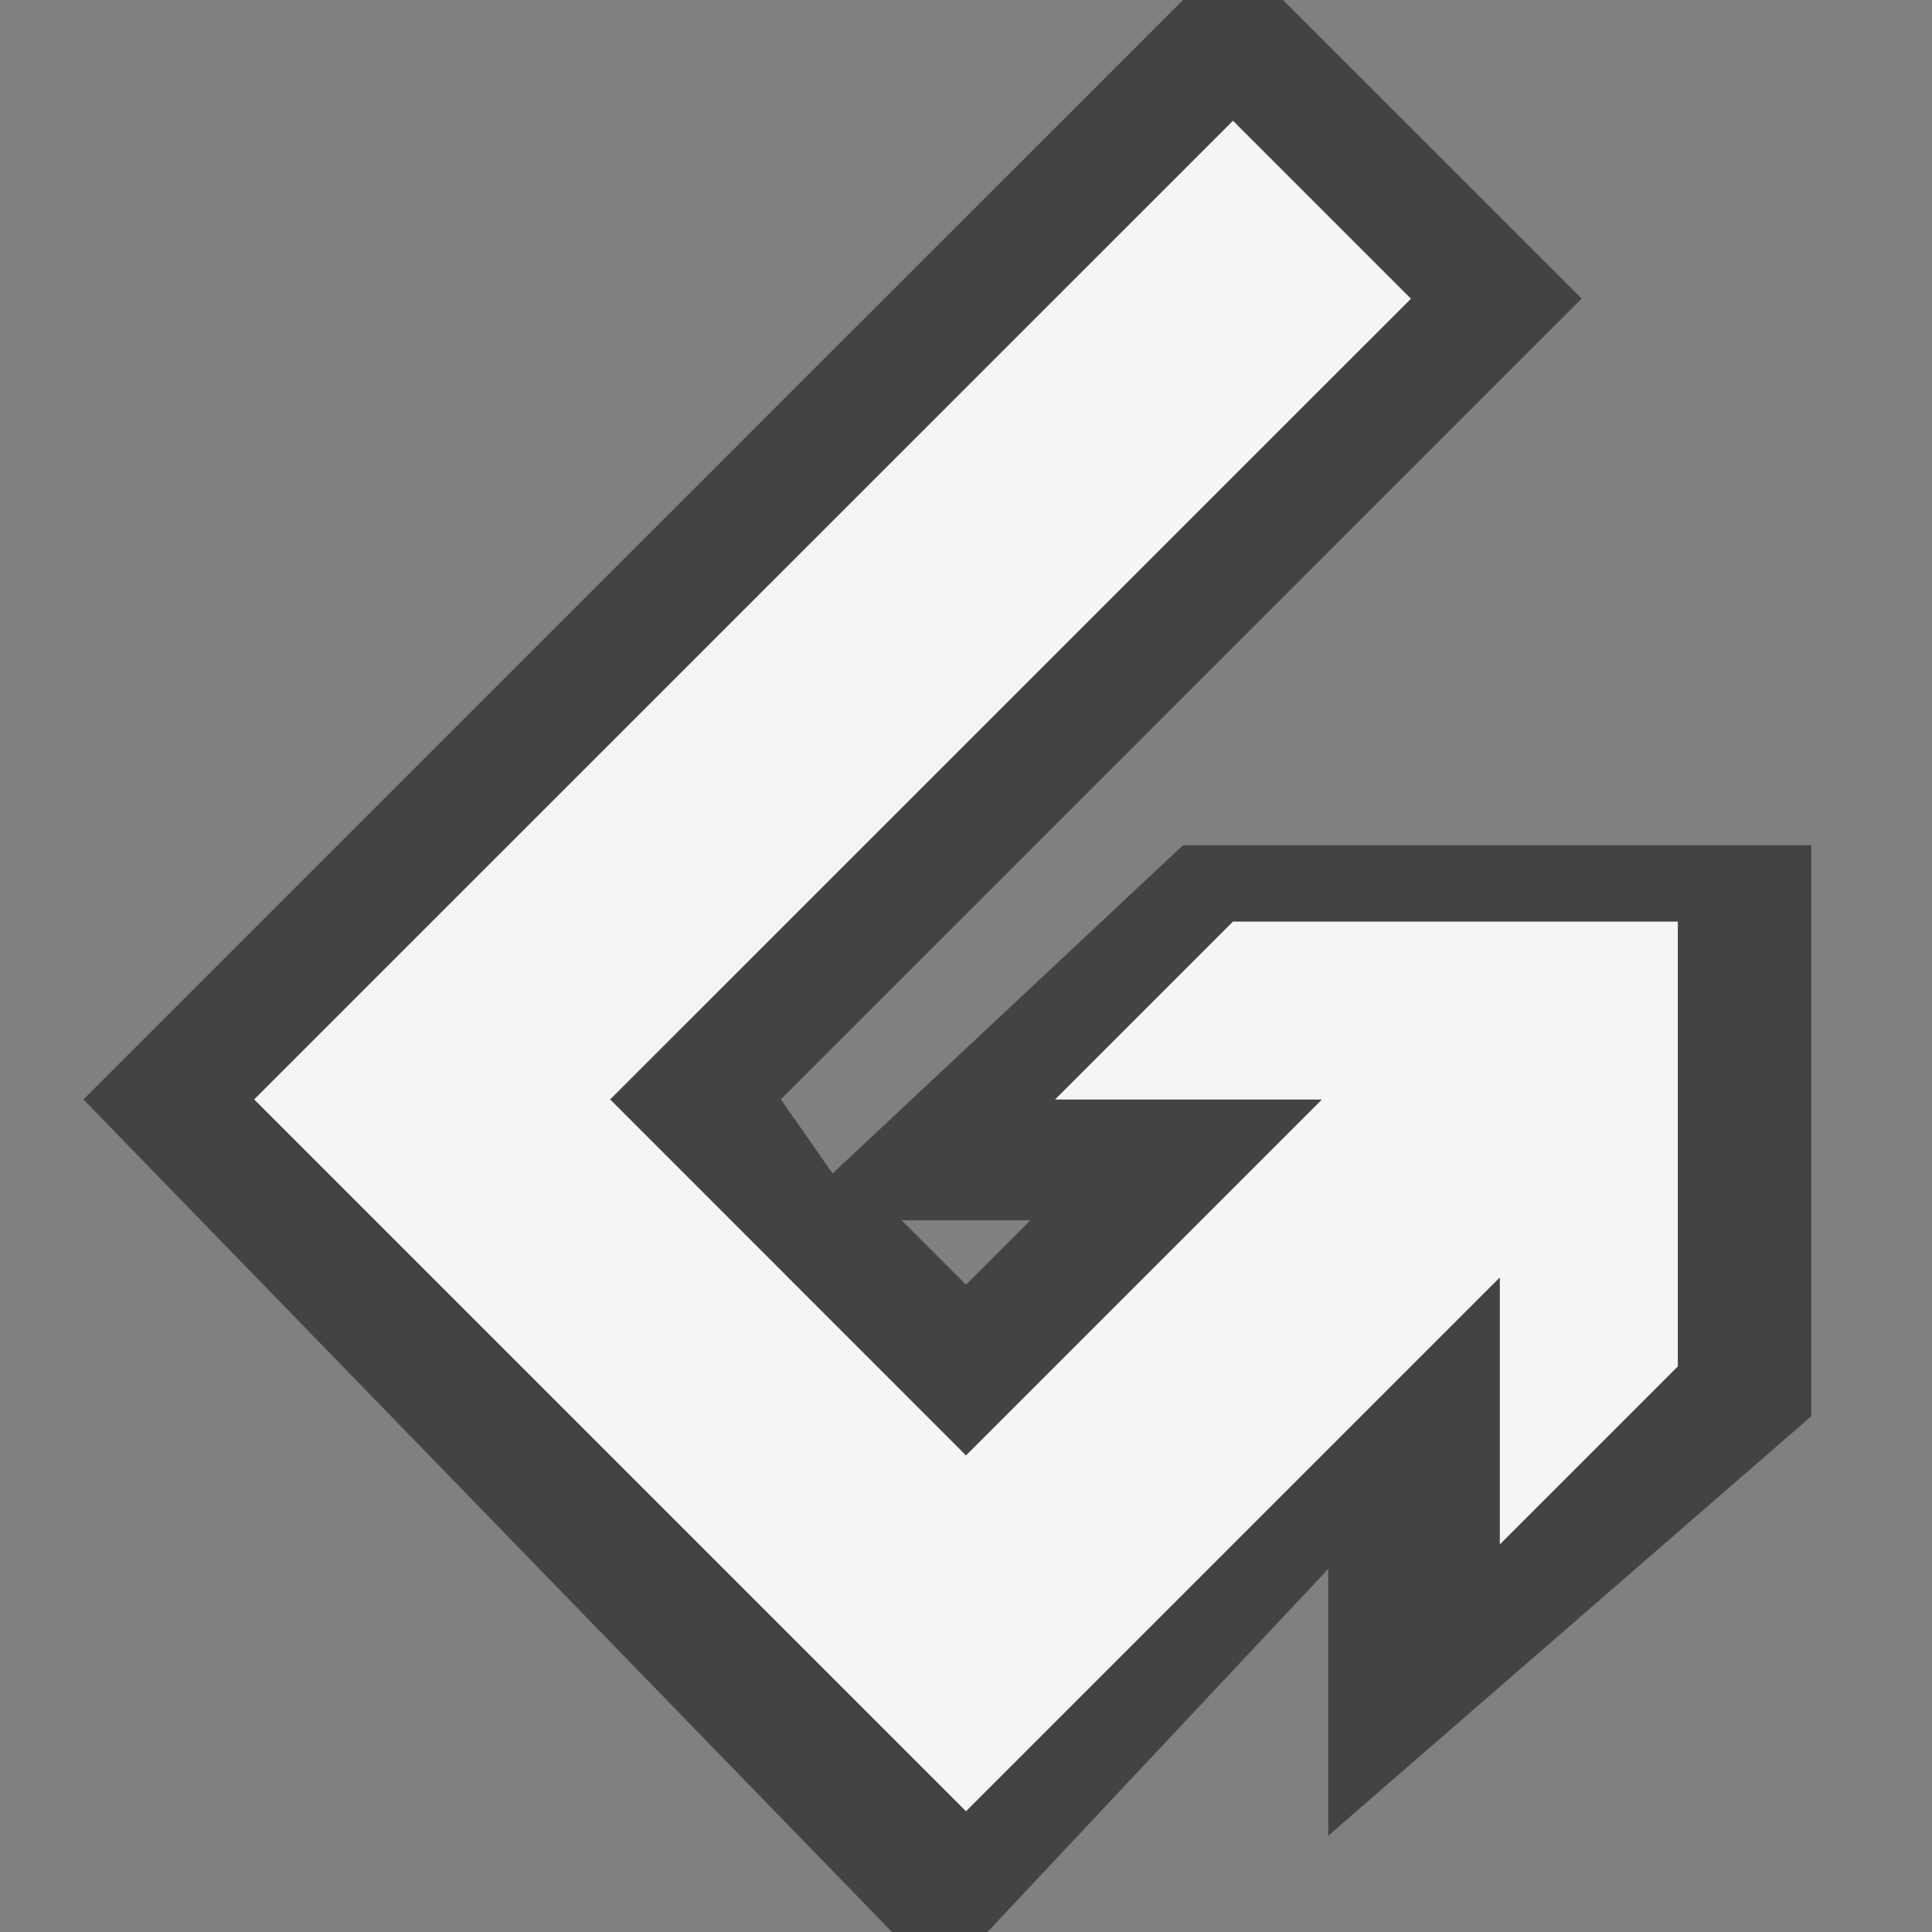 <svg xmlns="http://www.w3.org/2000/svg" width="16" height="16"><rect width="100%" height="100%" fill="#808080" stroke="none"/><style type="text/css">.icon-canvas-transparent{opacity:0;fill:#434343;} .icon-vs-out{fill:#434343;} .icon-vs-bg{fill:#f5f5f5;}</style><path class="icon-canvas-transparent" d="M16 16h-16v-16h16v16z" id="canvas"/><path class="icon-vs-out" d="M9.797 7l-2.902 2.718-.428-.613 6.632-6.632-2.474-2.473h-.828l-9.106 9.105 6.696 6.895h.791l2.822-3.007v2.21l4-3.474v-4.729h-5.203zm-1.797 3.639l-.533-.533h1.066l-.533.533z" id="outline"/><g id="iconBg"><path class="icon-vs-bg" d="M13.895 7.632v3.684l-1.474 1.474v-2.211l-4.421 4.421-5.895-5.895 8.106-8.105 1.474 1.474-6.632 6.631 2.947 2.948 2.947-2.947h-2.21l1.474-1.474h3.684z"/></g></svg>